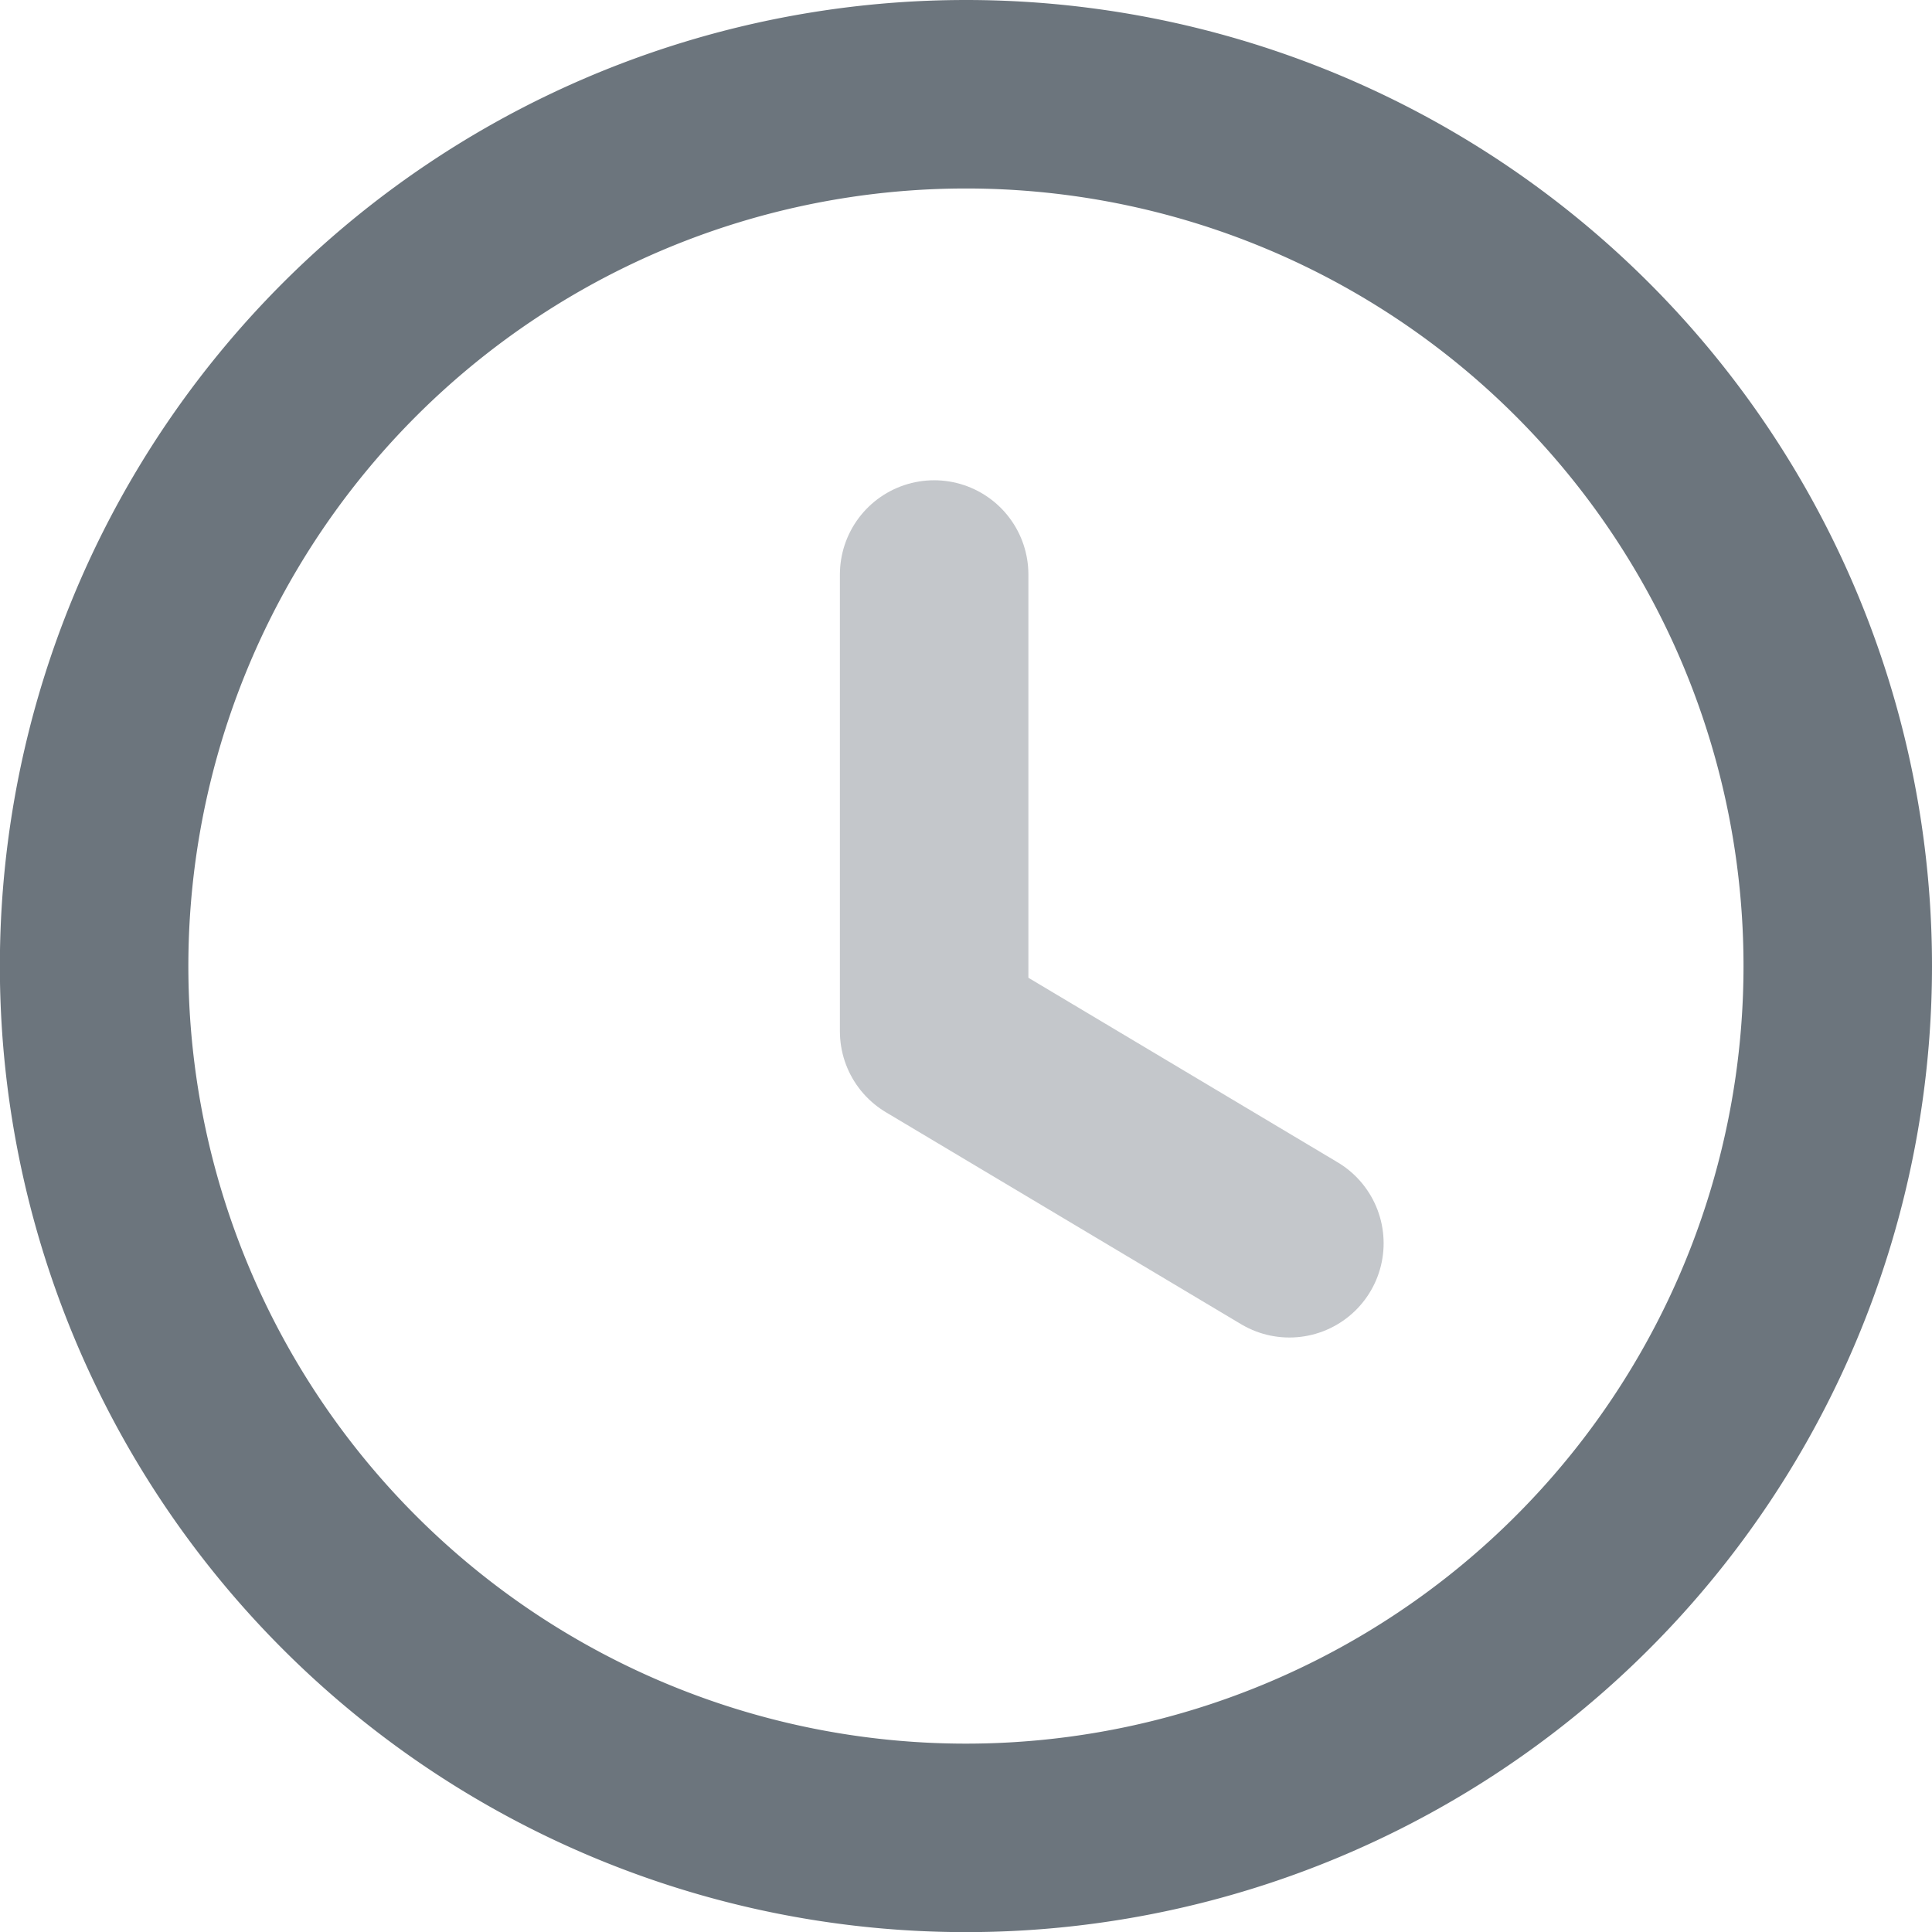 <svg xmlns="http://www.w3.org/2000/svg" width="15.375" height="15.375" viewBox="0 0 15.375 15.375"><g transform="translate(0.75 0.75)"><path d="M13.875,6.938A6.938,6.938,0,1,1,6.938,0,6.937,6.937,0,0,1,13.875,6.938Z" fill="none" stroke="#6c757d" stroke-linecap="round" stroke-linejoin="round" stroke-miterlimit="10" stroke-width="1.5"/><path d="M2.827,5.322,0,3.635V0" transform="translate(6.684 3.822)" fill="none" stroke="#6c757d" stroke-linecap="round" stroke-linejoin="round" stroke-miterlimit="10" stroke-width="1.5" opacity="0.4"/></g></svg>